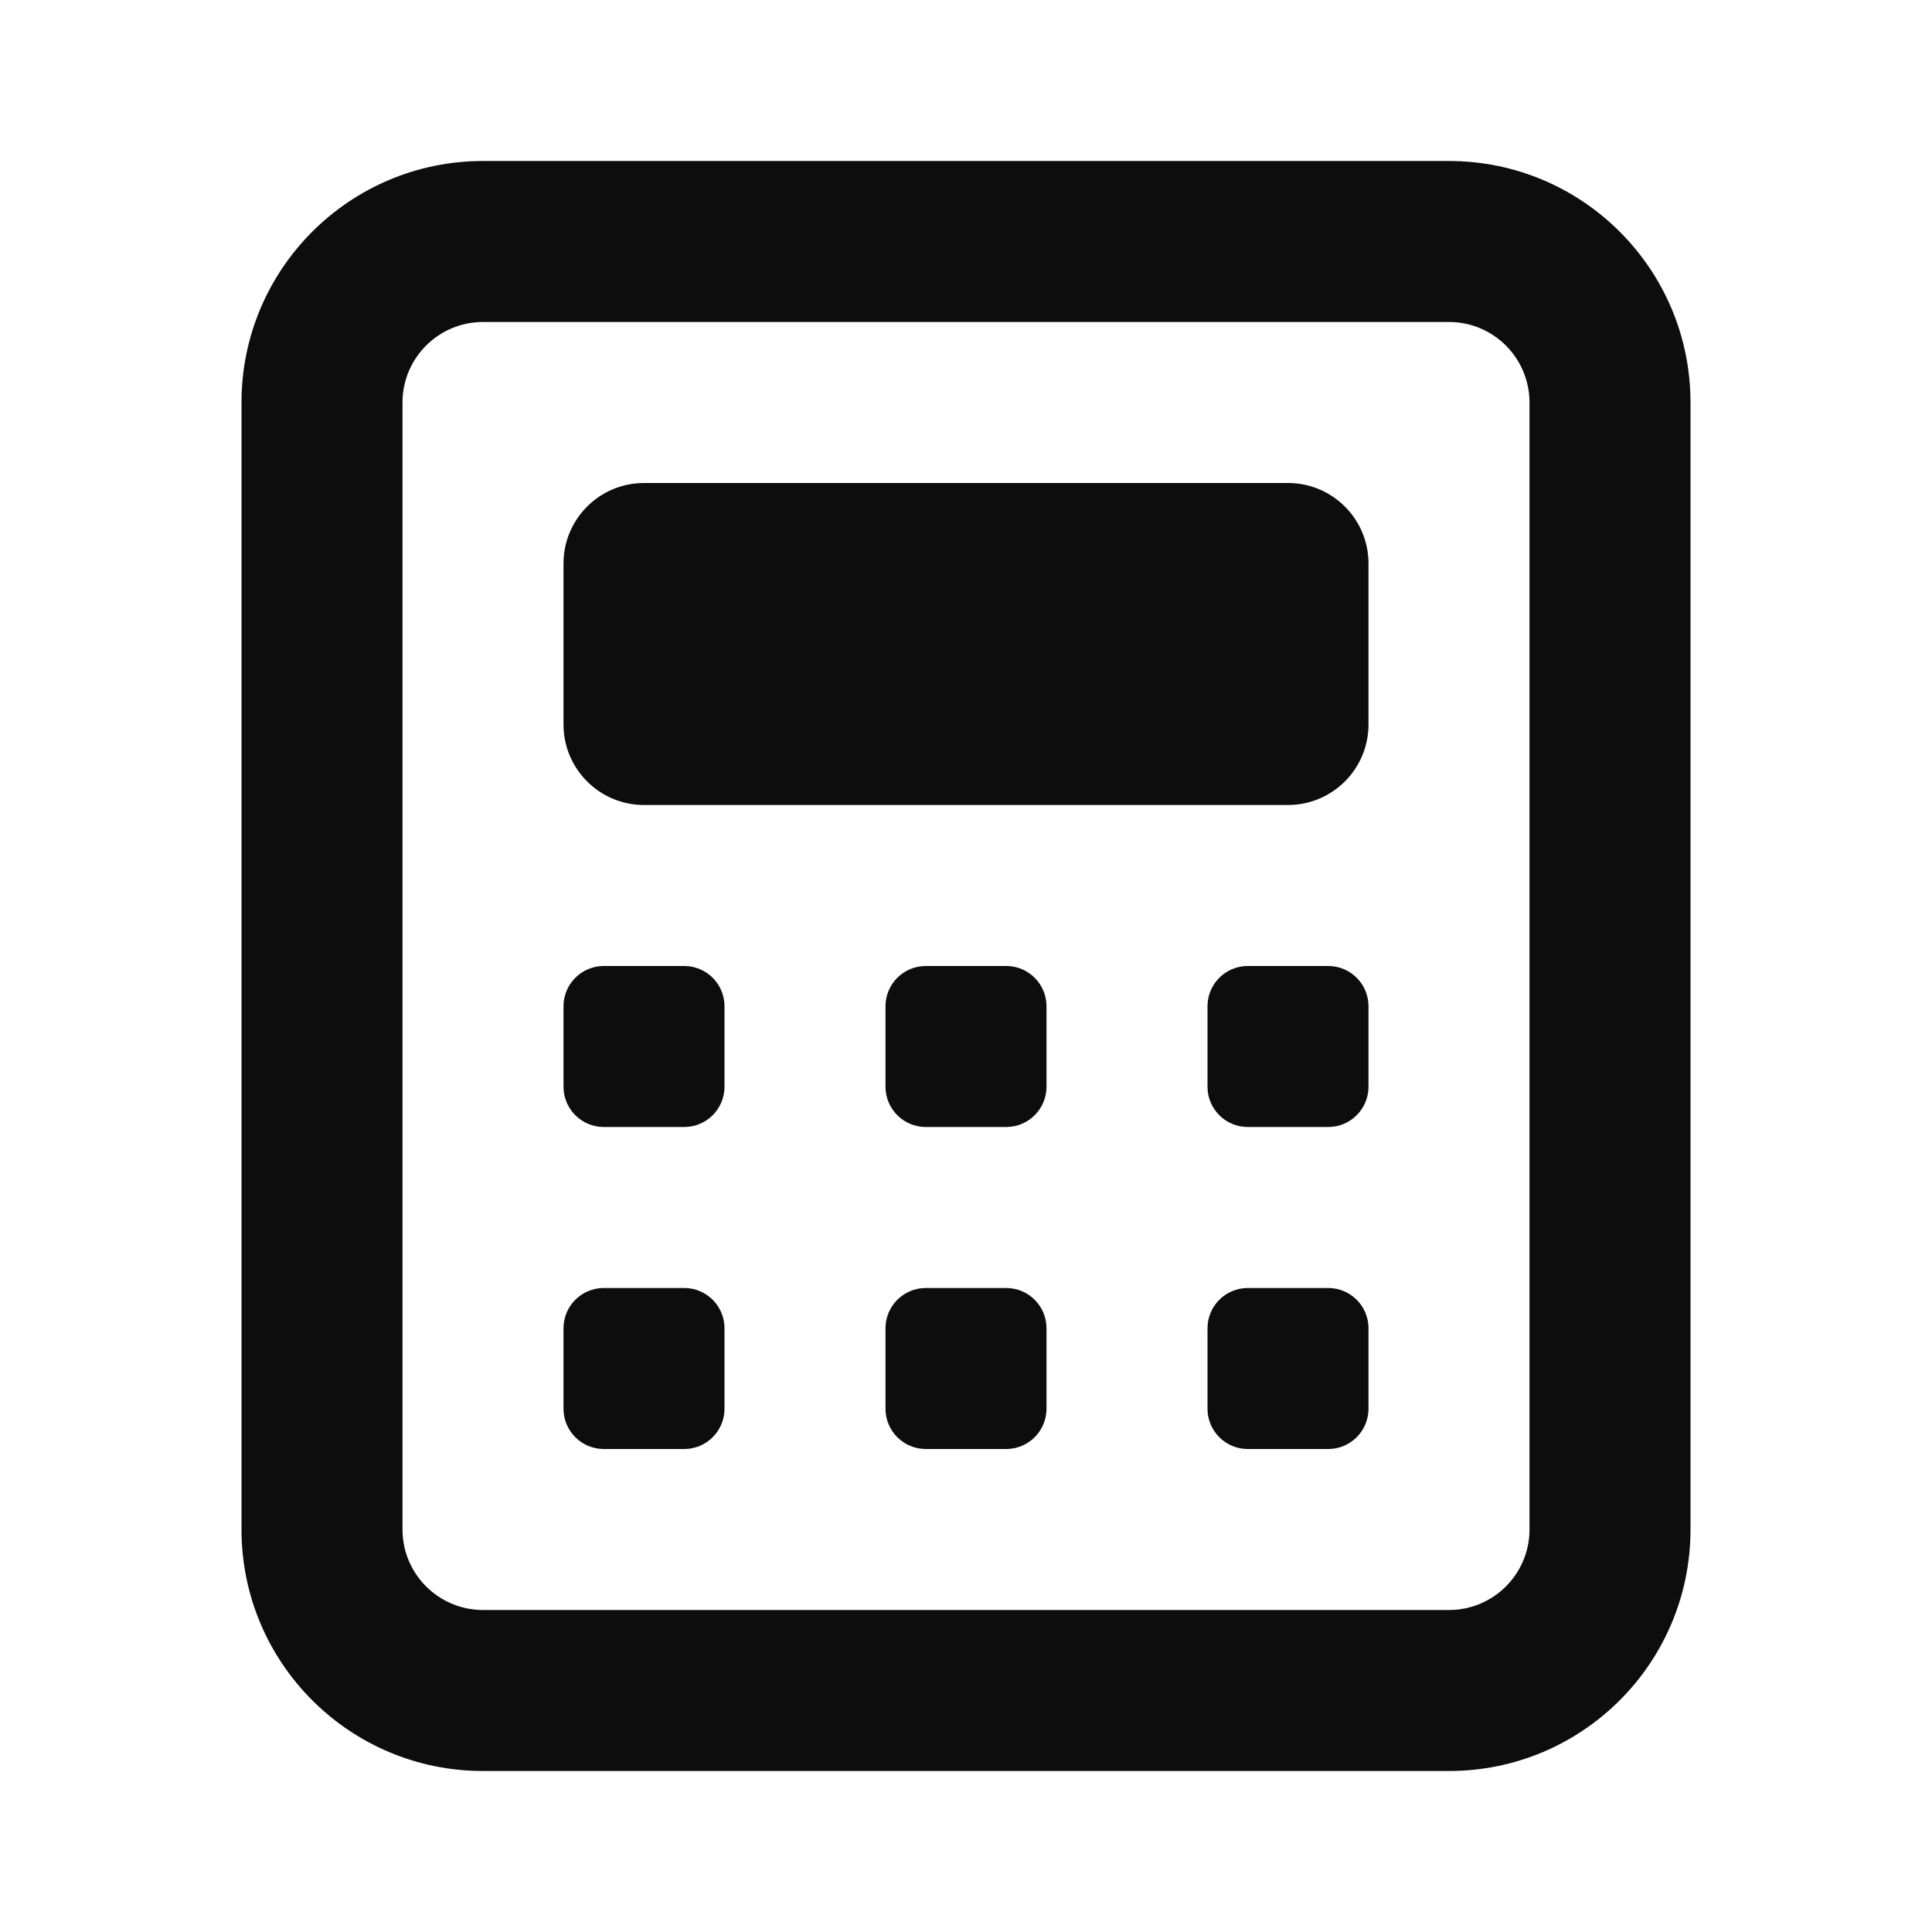 <svg fill="none" height="24" viewBox="0 0 24 24" width="24" xmlns="http://www.w3.org/2000/svg">
    <path clip-rule="evenodd"
          d="M18 4H6C5.448 4 5 4.448 5 5V19C5 19.552 5.448 20 6 20H18C18.552 20 19 19.552 19 19V5C19 4.448 18.552 4 18 4ZM6 2C4.343 2 3 3.343 3 5V19C3 20.657 4.343 22 6 22H18C19.657 22 21 20.657 21 19V5C21 3.343 19.657 2 18 2H6Z"
          fill="#0D0D0D"
          fill-rule="evenodd"/>
    <path clip-rule="evenodd" d="M8 6C7.448 6 7 6.448 7 7V9C7 9.552 7.448 10 8 10H16C16.552 10 17 9.552 17 9V7C17 6.448 16.552 6 16 6H8Z"
          fill="#0D0D0D" fill-rule="evenodd"/>
    <path d="M7 12.5C7 12.224 7.224 12 7.5 12H8.5C8.776 12 9 12.224 9 12.5V13.5C9 13.776 8.776 14 8.5 14H7.5C7.224 14 7 13.776 7 13.5V12.5Z"
          fill="#0D0D0D"/>
    <path d="M7 16.5C7 16.224 7.224 16 7.5 16H8.5C8.776 16 9 16.224 9 16.5V17.5C9 17.776 8.776 18 8.5 18H7.5C7.224 18 7 17.776 7 17.5V16.5Z"
          fill="#0D0D0D"/>
    <path d="M11 12.5C11 12.224 11.224 12 11.5 12H12.5C12.776 12 13 12.224 13 12.5V13.5C13 13.776 12.776 14 12.5 14H11.5C11.224 14 11 13.776 11 13.5V12.5Z"
          fill="#0D0D0D"/>
    <path d="M11 16.5C11 16.224 11.224 16 11.5 16H12.5C12.776 16 13 16.224 13 16.5V17.5C13 17.776 12.776 18 12.5 18H11.5C11.224 18 11 17.776 11 17.5V16.5Z"
          fill="#0D0D0D"/>
    <path d="M15 12.5C15 12.224 15.224 12 15.5 12H16.5C16.776 12 17 12.224 17 12.5V13.5C17 13.776 16.776 14 16.5 14H15.5C15.224 14 15 13.776 15 13.5V12.5Z"
          fill="#0D0D0D"/>
    <path d="M15 16.5C15 16.224 15.224 16 15.5 16H16.5C16.776 16 17 16.224 17 16.5V17.5C17 17.776 16.776 18 16.5 18H15.5C15.224 18 15 17.776 15 17.5V16.5Z"
          fill="#0D0D0D"/>
</svg>

